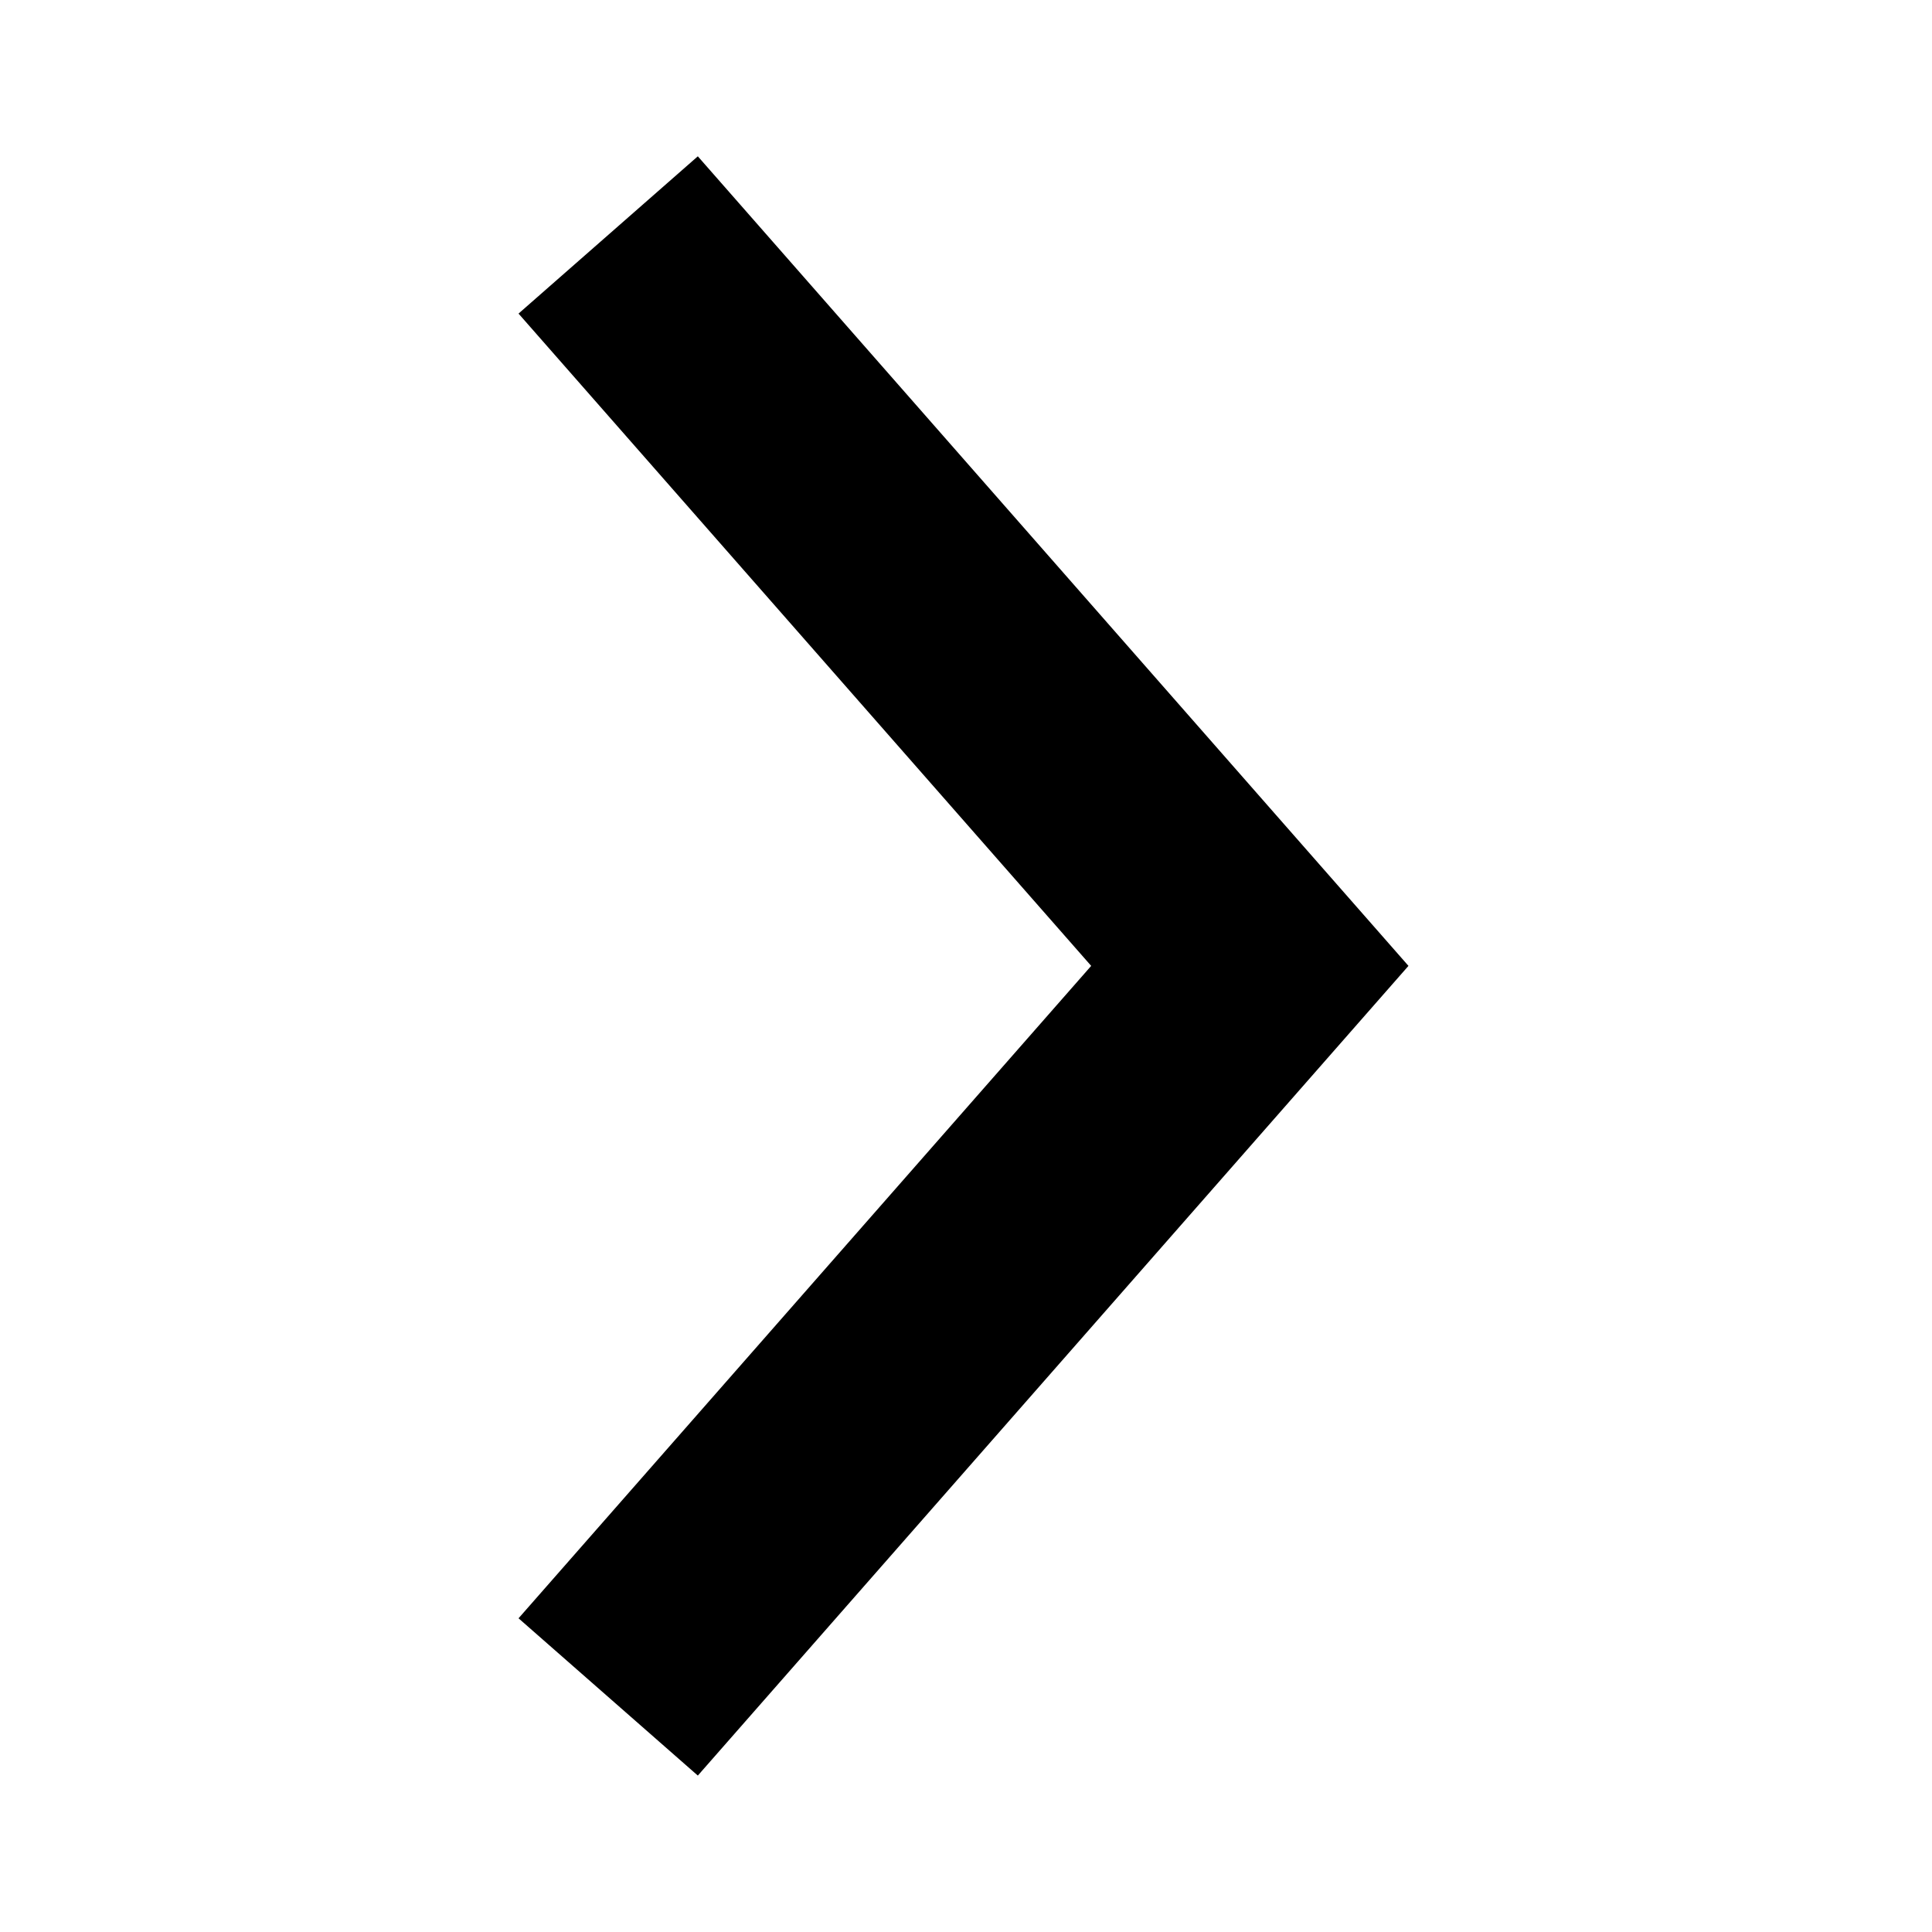 <svg width="16" height="16" viewBox="0 0 16 16"  xmlns="http://www.w3.org/2000/svg">
<path d="M9.702 7.999L5 2.643L5.733 2L10.999 7.999L5.733 13.999L5 13.356L9.702 7.999Z" stroke="currentColor" stroke-miterlimit="3.999"/>
</svg>
